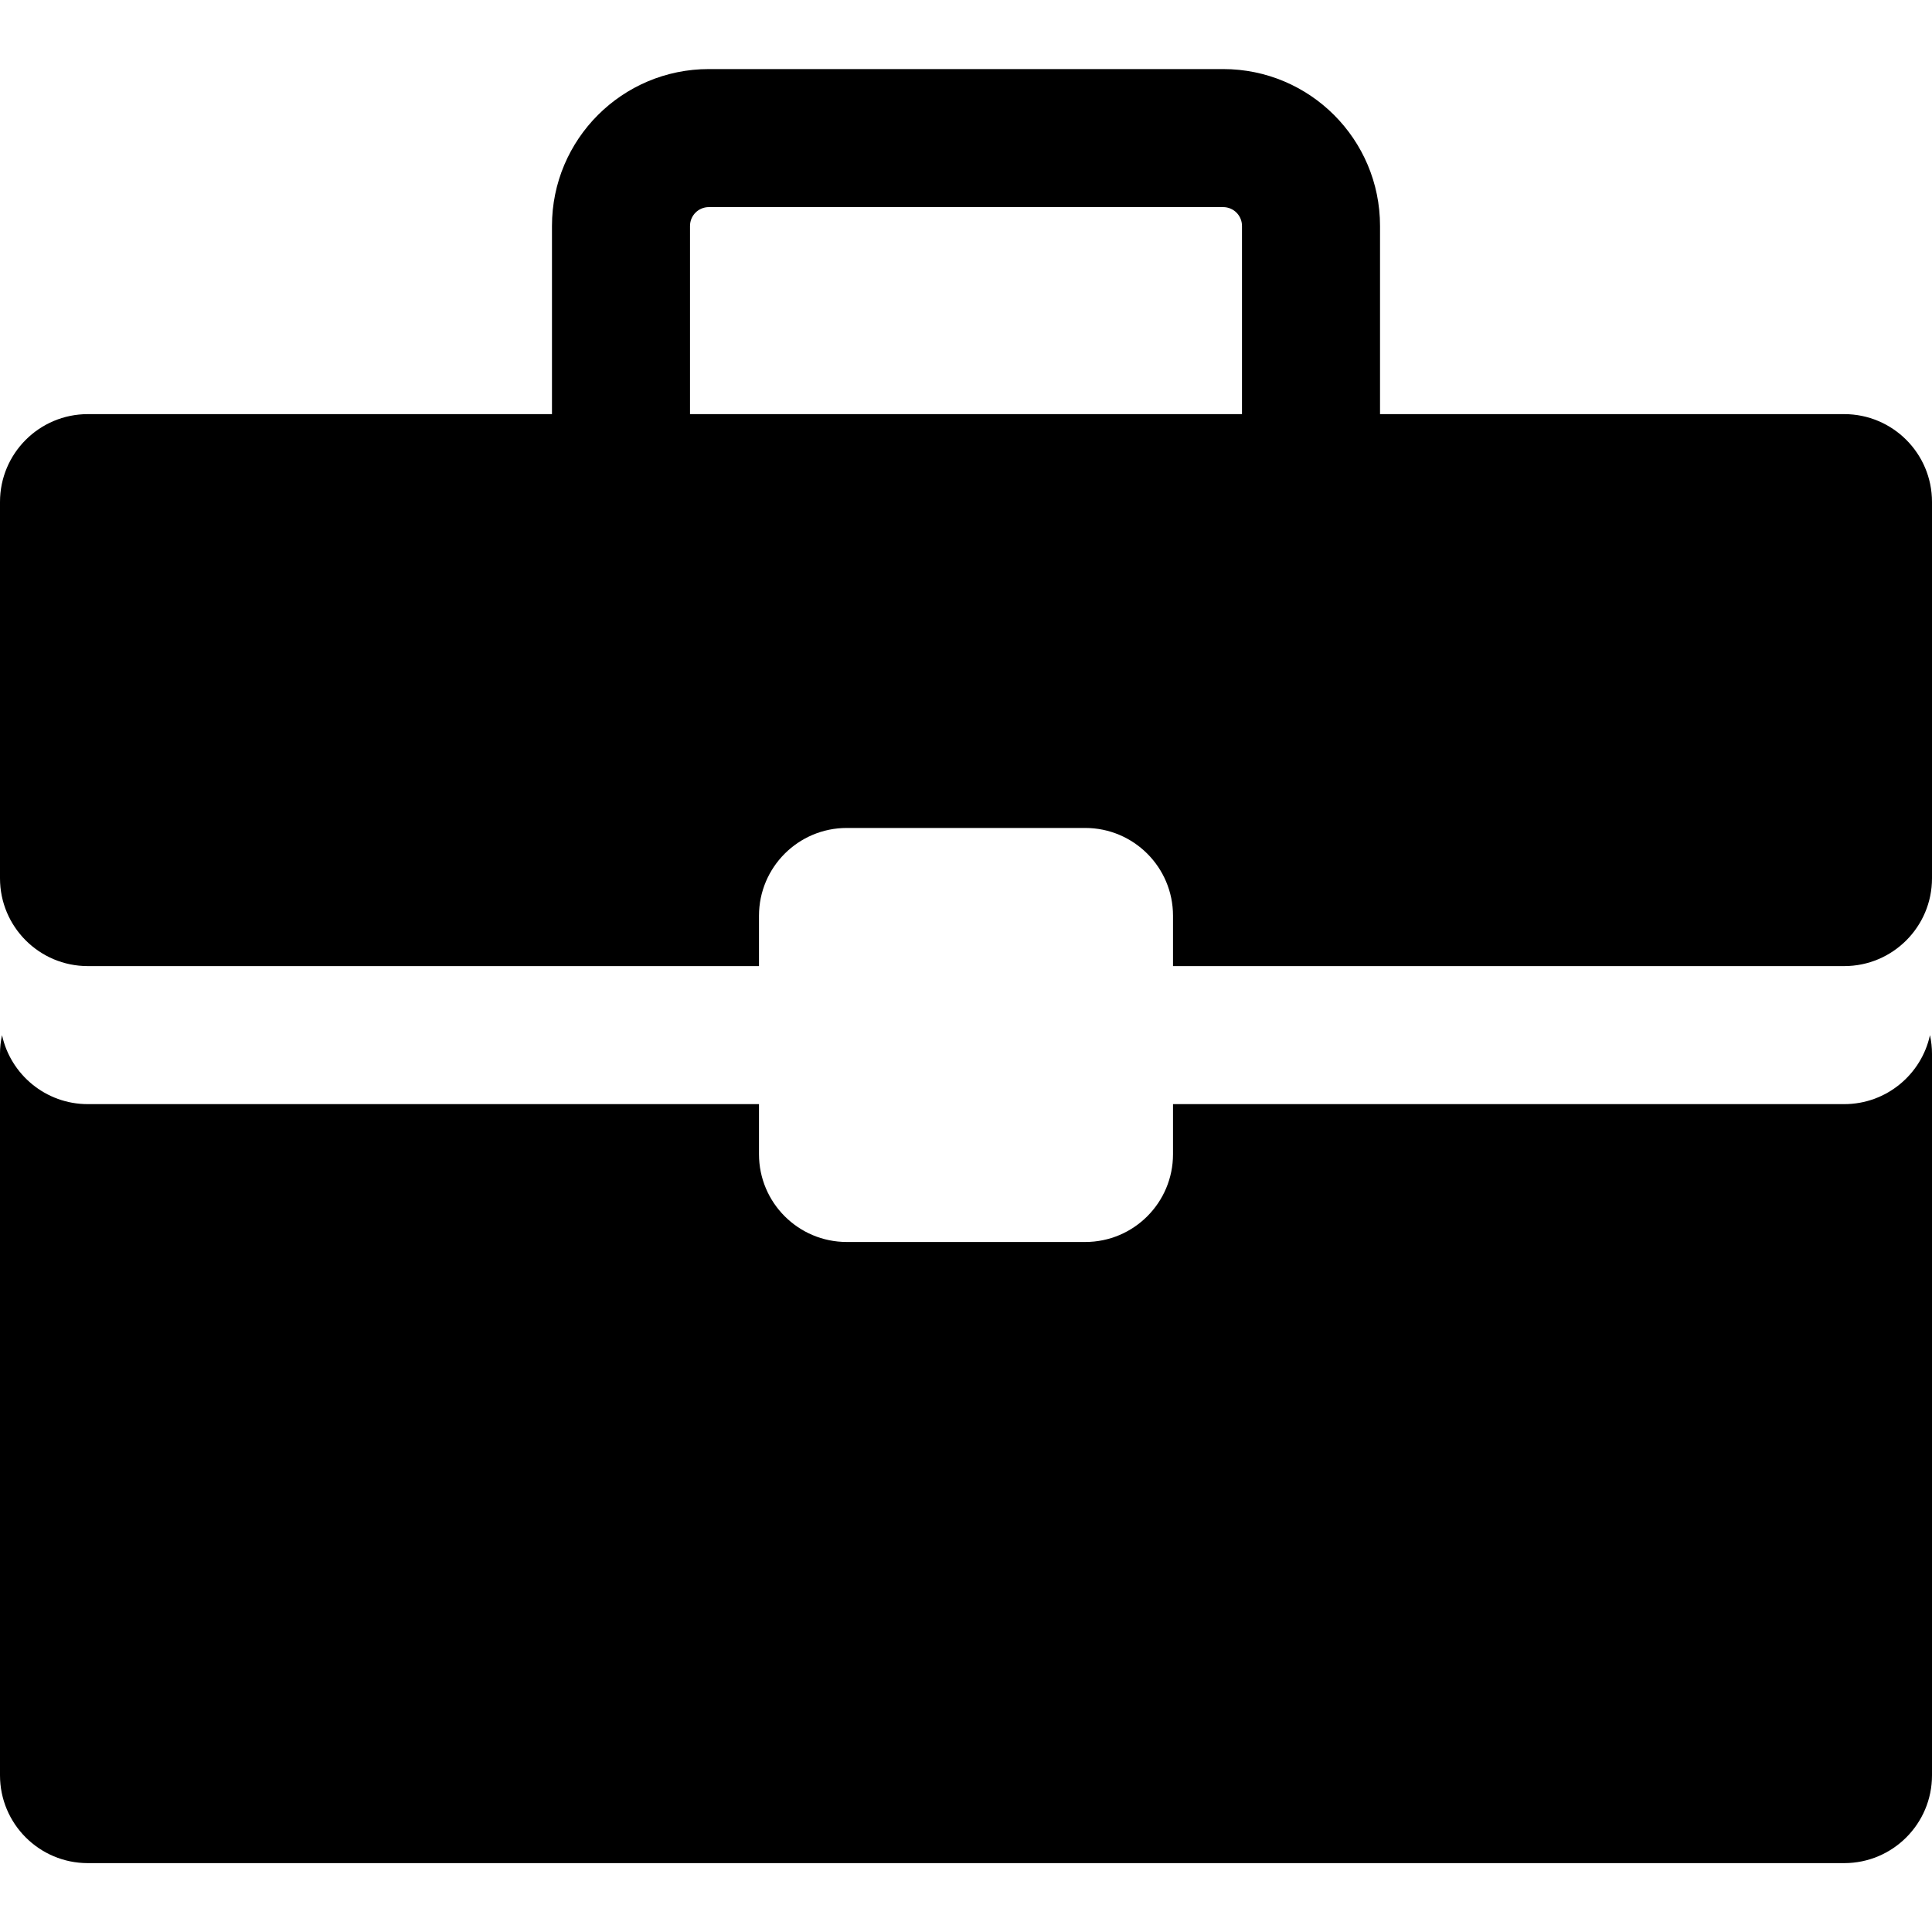 <svg width="20" height="20" viewBox="0 0 20 20" fill="none" xmlns="http://www.w3.org/2000/svg">
<g clip-path="url(#clip0_2694_220936)">
<path fill-rule="evenodd" clip-rule="evenodd" d="M5.714 2.339C5.714 1.442 6.441 0.715 7.338 0.715H12.662C13.559 0.715 14.286 1.442 14.286 2.339V4.287H12.857V2.339C12.857 2.231 12.77 2.144 12.662 2.144H7.338C7.23 2.144 7.143 2.231 7.143 2.339V4.287H5.714V2.339ZM0.909 4.287C0.407 4.287 0 4.694 0 5.196V9.092C0 9.594 0.407 10.001 0.909 10.001H7.857V9.48C7.857 8.978 8.264 8.571 8.766 8.571H11.234C11.736 8.571 12.143 8.978 12.143 9.48V10.001H19.091C19.593 10.001 20 9.594 20 9.092V5.196C20 4.694 19.593 4.287 19.091 4.287H0.909ZM7.857 11.43V11.948C7.857 12.45 8.264 12.857 8.766 12.857H11.234C11.736 12.857 12.143 12.45 12.143 11.948V11.43H19.091C19.526 11.43 19.89 11.124 19.979 10.716C19.993 10.778 20 10.843 20 10.91V18.378C20 18.88 19.593 19.287 19.091 19.287H0.909C0.407 19.287 0 18.88 0 18.378V10.91C0 10.843 0.007 10.778 0.021 10.716C0.11 11.124 0.474 11.43 0.909 11.43H7.857Z" fill="currentColor"/>
</g>
<defs>
<clipPath id="clip0_2694_220936">
<rect width="20" height="20" fill="white"/>
</clipPath>
</defs>
</svg>

